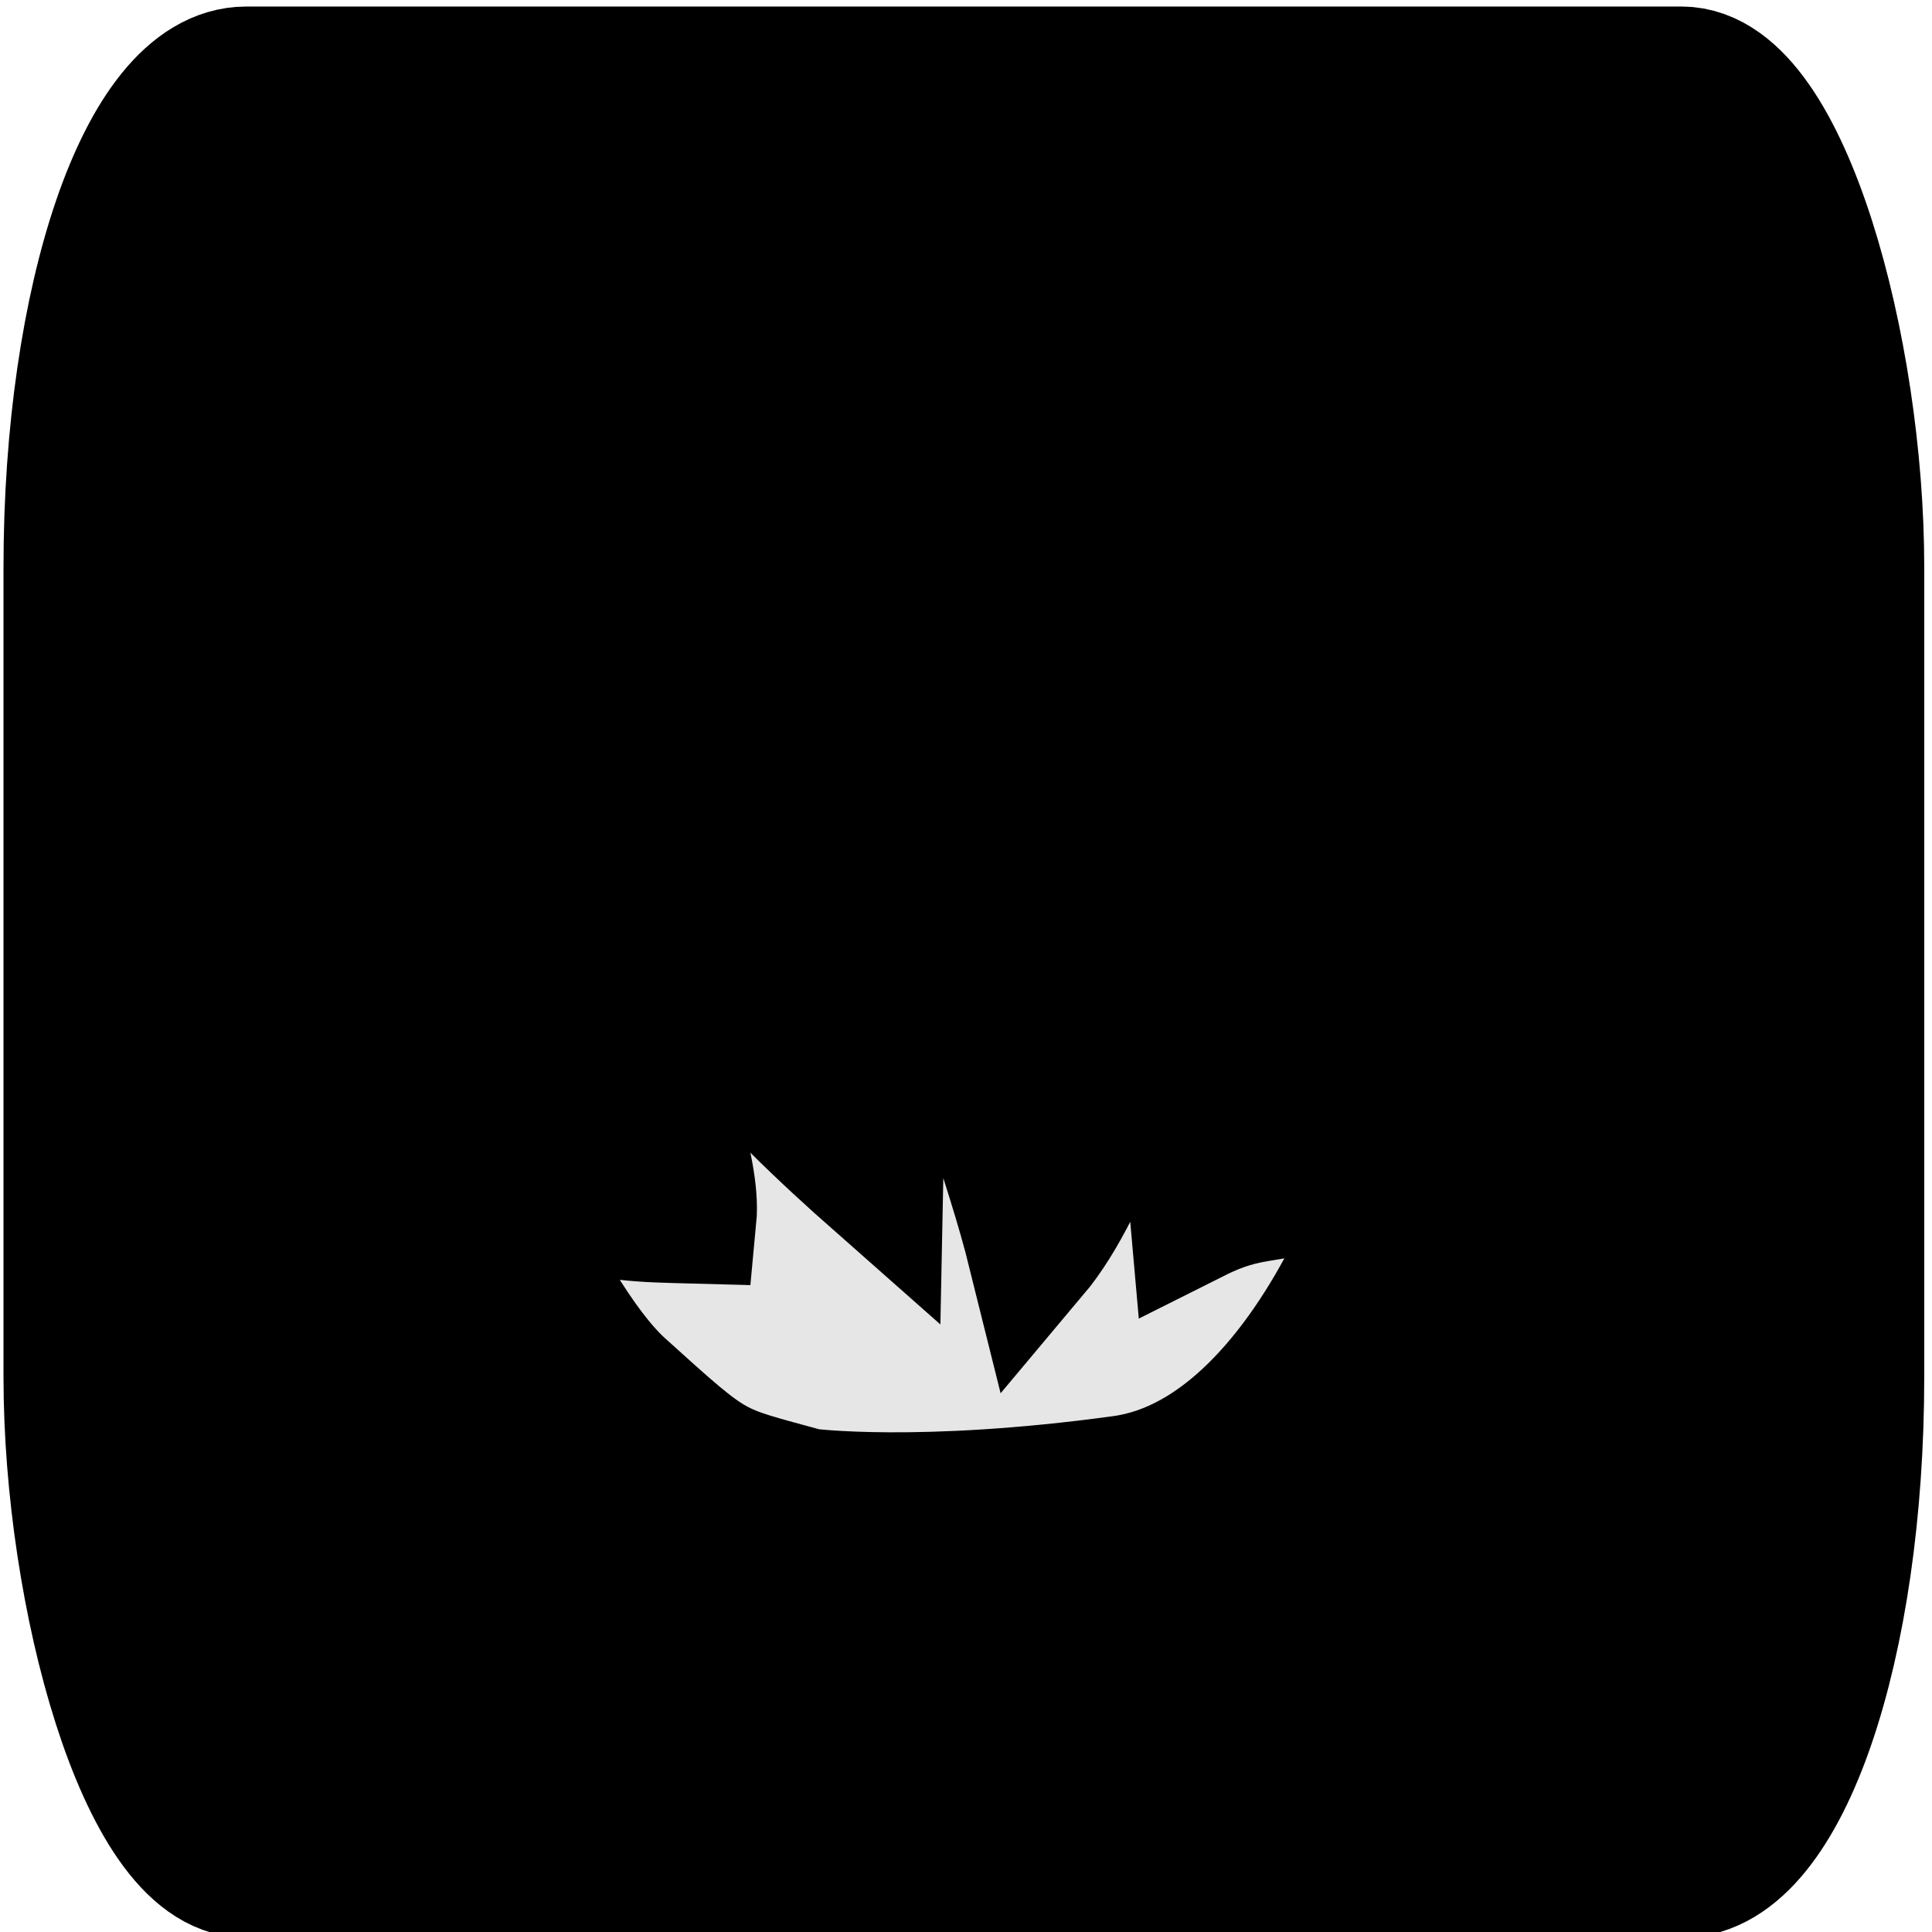 <?xml version="1.0" encoding="UTF-8" standalone="no"?>
<!-- Created with Inkscape (http://www.inkscape.org/) -->

<svg
   width="24"
   height="24"
   viewBox="0 0 6.35 6.35"
   version="1.1"
   id="svg21378"
   inkscape:version="1.2.2 (b0a8486541, 2022-12-01)"
   sodipodi:docname="recipes-icon.svg"
   xmlns:inkscape="http://www.inkscape.org/namespaces/inkscape"
   xmlns:sodipodi="http://sodipodi.sourceforge.net/DTD/sodipodi-0.dtd"
   xmlns="http://www.w3.org/2000/svg"
   xmlns:svg="http://www.w3.org/2000/svg">
  <sodipodi:namedview
     id="namedview21380"
     pagecolor="#414141"
     bordercolor="#999999"
     borderopacity="1"
     inkscape:showpageshadow="0"
     inkscape:pageopacity="0"
     inkscape:pagecheckerboard="0"
     inkscape:deskcolor="#d1d1d1"
     inkscape:document-units="mm"
     showgrid="false"
     inkscape:zoom="16.496196"
     inkscape:cx="5.6376633"
     inkscape:cy="9.6385857"
     inkscape:window-width="1366"
     inkscape:window-height="700"
     inkscape:window-x="0"
     inkscape:window-y="0"
     inkscape:window-maximized="1"
     inkscape:current-layer="layer1" />
  <defs
     id="defs21375" />
  <g
     inkscape:label="Layer 1"
     inkscape:groupmode="layer"
     id="layer1">
    <rect
       style="fill:#000000;fill-opacity:1;stroke:#000000;stroke-width:0.505;stroke-dasharray:none;stroke-opacity:1;paint-order:stroke markers fill"
       id="rect22498"
       width="5.808"
       height="5.842"
       x="0.264"
       y="0.274"
       ry="1.59"
       rx="0.545" />
    <path
       style="fill:#e6e6e6;fill-opacity:1;stroke:#000000;stroke-width:0.431;stroke-dasharray:none;stroke-opacity:1;paint-order:stroke markers fill"
       d="M 2.652,4.91 C 2.335,4.823 2.356,4.843 2.041,4.558 1.769,4.312 1.465,3.517 1.465,3.517 1.744,4.003 1.973,3.995 2.271,4.003 2.302,3.679 1.81,2.788 1.892,2.545 2.076,3.126 2.544,3.583 2.885,3.884 2.899,3.208 2.777,2.31 3.069,1.915 2.809,2.638 3.244,3.505 3.396,4.117 3.576,3.903 3.781,3.356 3.711,2.964 3.831,3.211 3.905,3.713 3.93,3.999 4.291,3.818 4.22,4.15 4.698,3.233 4.72,3.645 4.34,4.779 3.688,4.868 3.024,4.959 2.652,4.91 2.652,4.91 Z"
       id="path22626"
       sodipodi:nodetypes="cscccccccccsc" />
  </g>
</svg>

